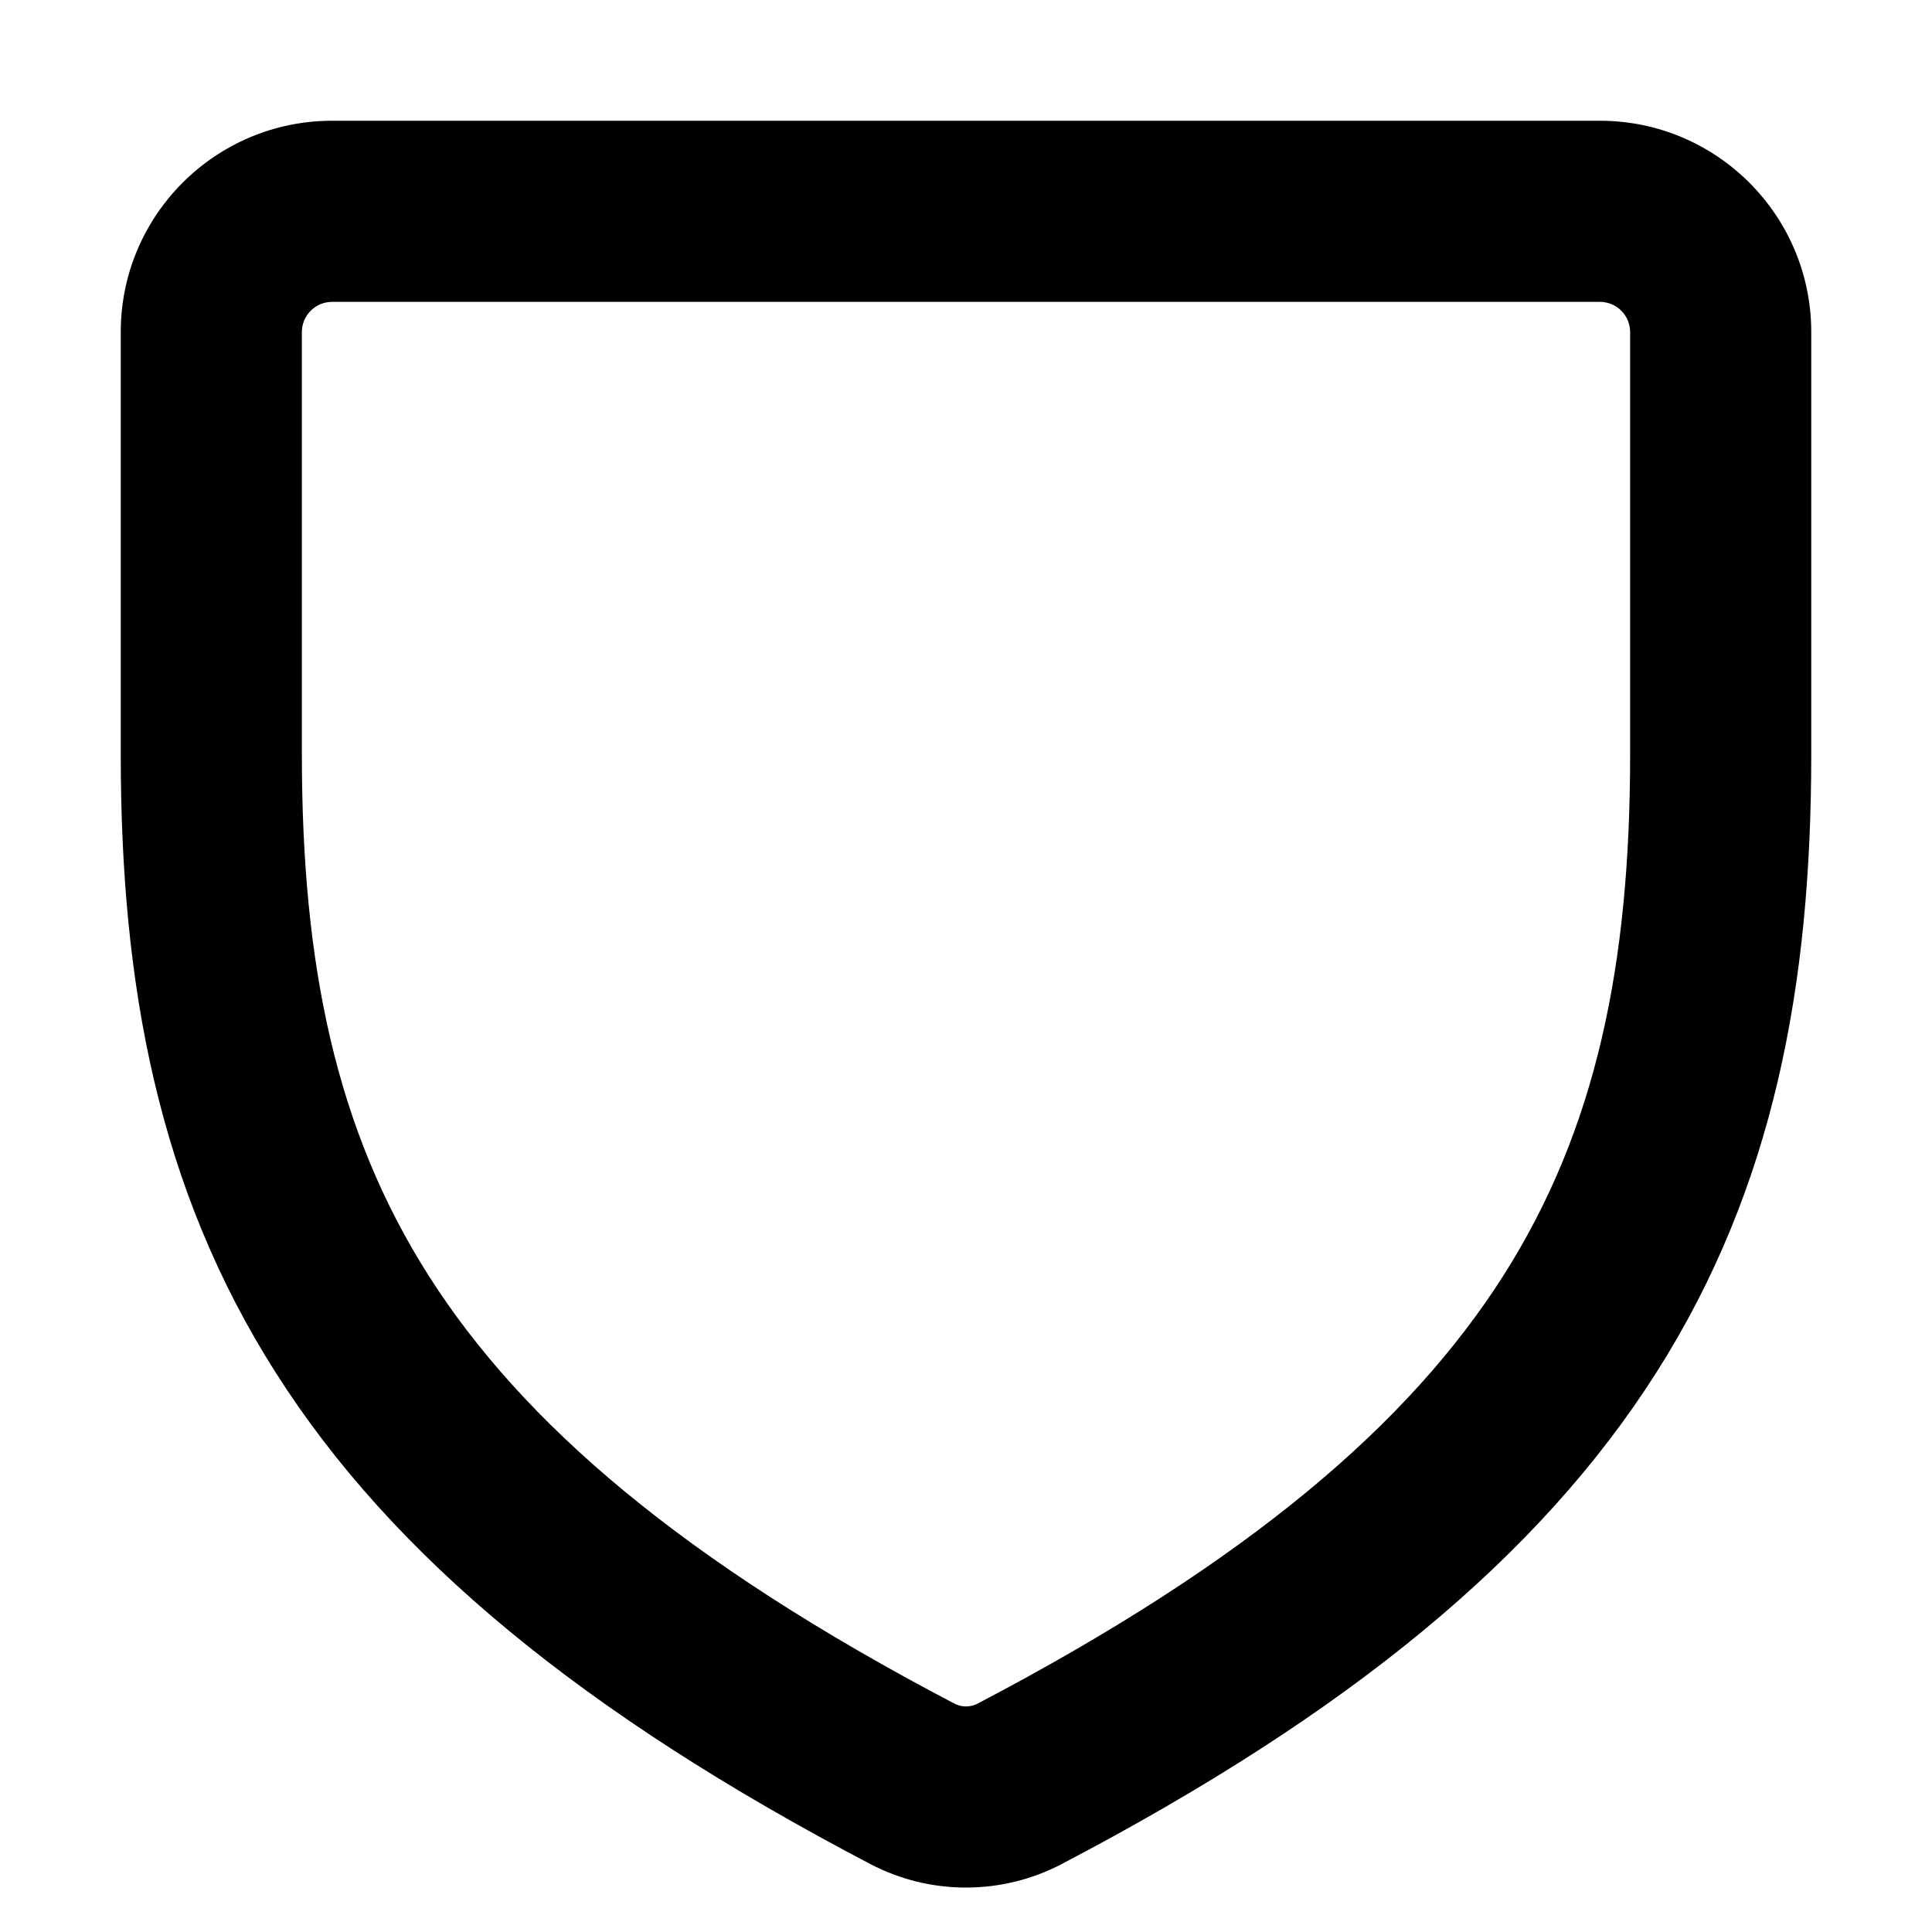 <svg width="16" height="16" viewBox="0 0 16 16" xmlns="http://www.w3.org/2000/svg">
  <path fill-rule="evenodd" clip-rule="evenodd" d="M2.75 2.5C2.612 2.5 2.5 2.612 2.5 2.75V6.25C2.5 7.986 2.78 9.353 3.549 10.563C4.325 11.783 5.65 12.928 7.903 14.108C7.964 14.14 8.036 14.14 8.097 14.108C10.35 12.928 11.675 11.783 12.451 10.563C13.22 9.353 13.5 7.986 13.5 6.25V2.75C13.5 2.612 13.388 2.5 13.25 2.5H2.75ZM1 2.75C1 1.784 1.784 1 2.75 1H13.25C14.216 1 15 1.784 15 2.75V6.25C15 8.15 14.693 9.832 13.717 11.367C12.747 12.893 11.171 14.191 8.793 15.437C8.297 15.697 7.703 15.697 7.207 15.437C4.829 14.191 3.253 12.893 2.283 11.367C1.307 9.832 1 8.15 1 6.25V2.75Z"/>
</svg>
